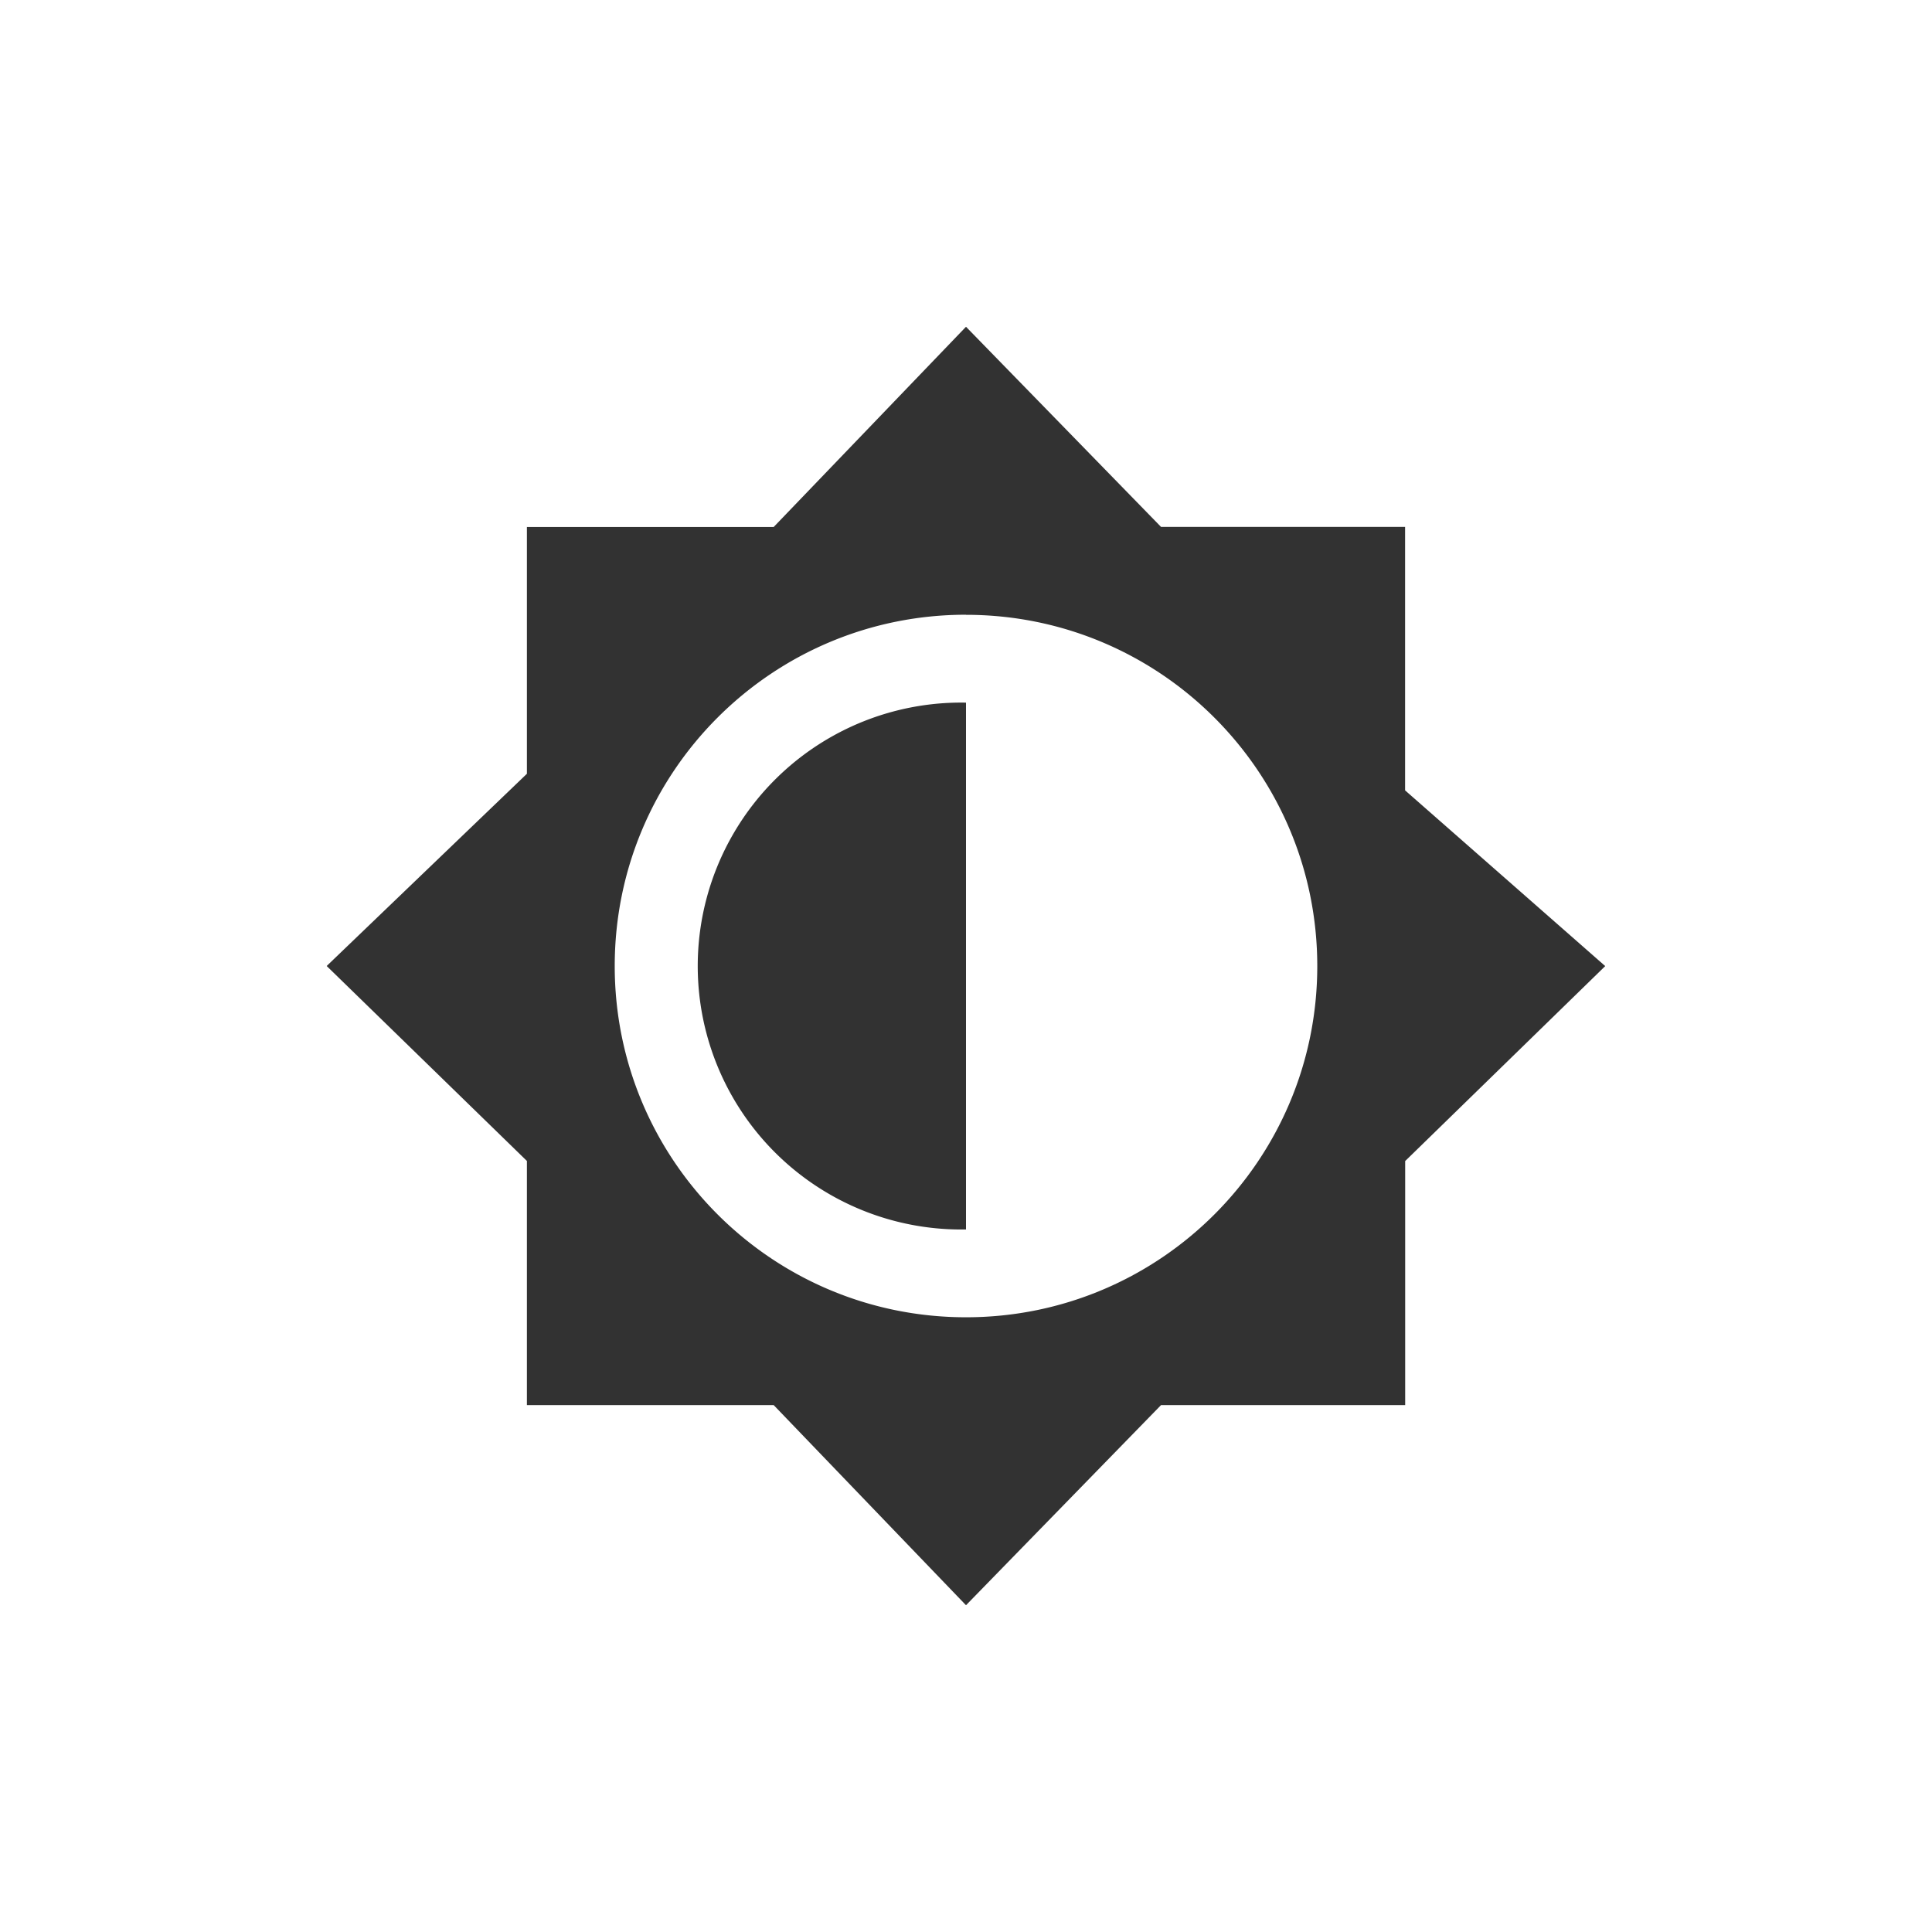 <svg xmlns="http://www.w3.org/2000/svg" width="22" height="22"><defs><style id="current-color-scheme" type="text/css"></style></defs><path d="M11 3.721l-2.19 2.28H6v2.81L3.72 11 6 13.22V16h2.81L11 18.279 13.221 16h2.78v-2.779l2.278-2.22L16 9V6h-2.779zm0 3.28c2.21 0 4 1.79 4 4C15 13.21 13.21 15 11 15s-4-1.79-4-4 1.79-4 4-4zm0 1A3 3 0 1 0 11 14z" fill="currentColor" color="#323232"/></svg>